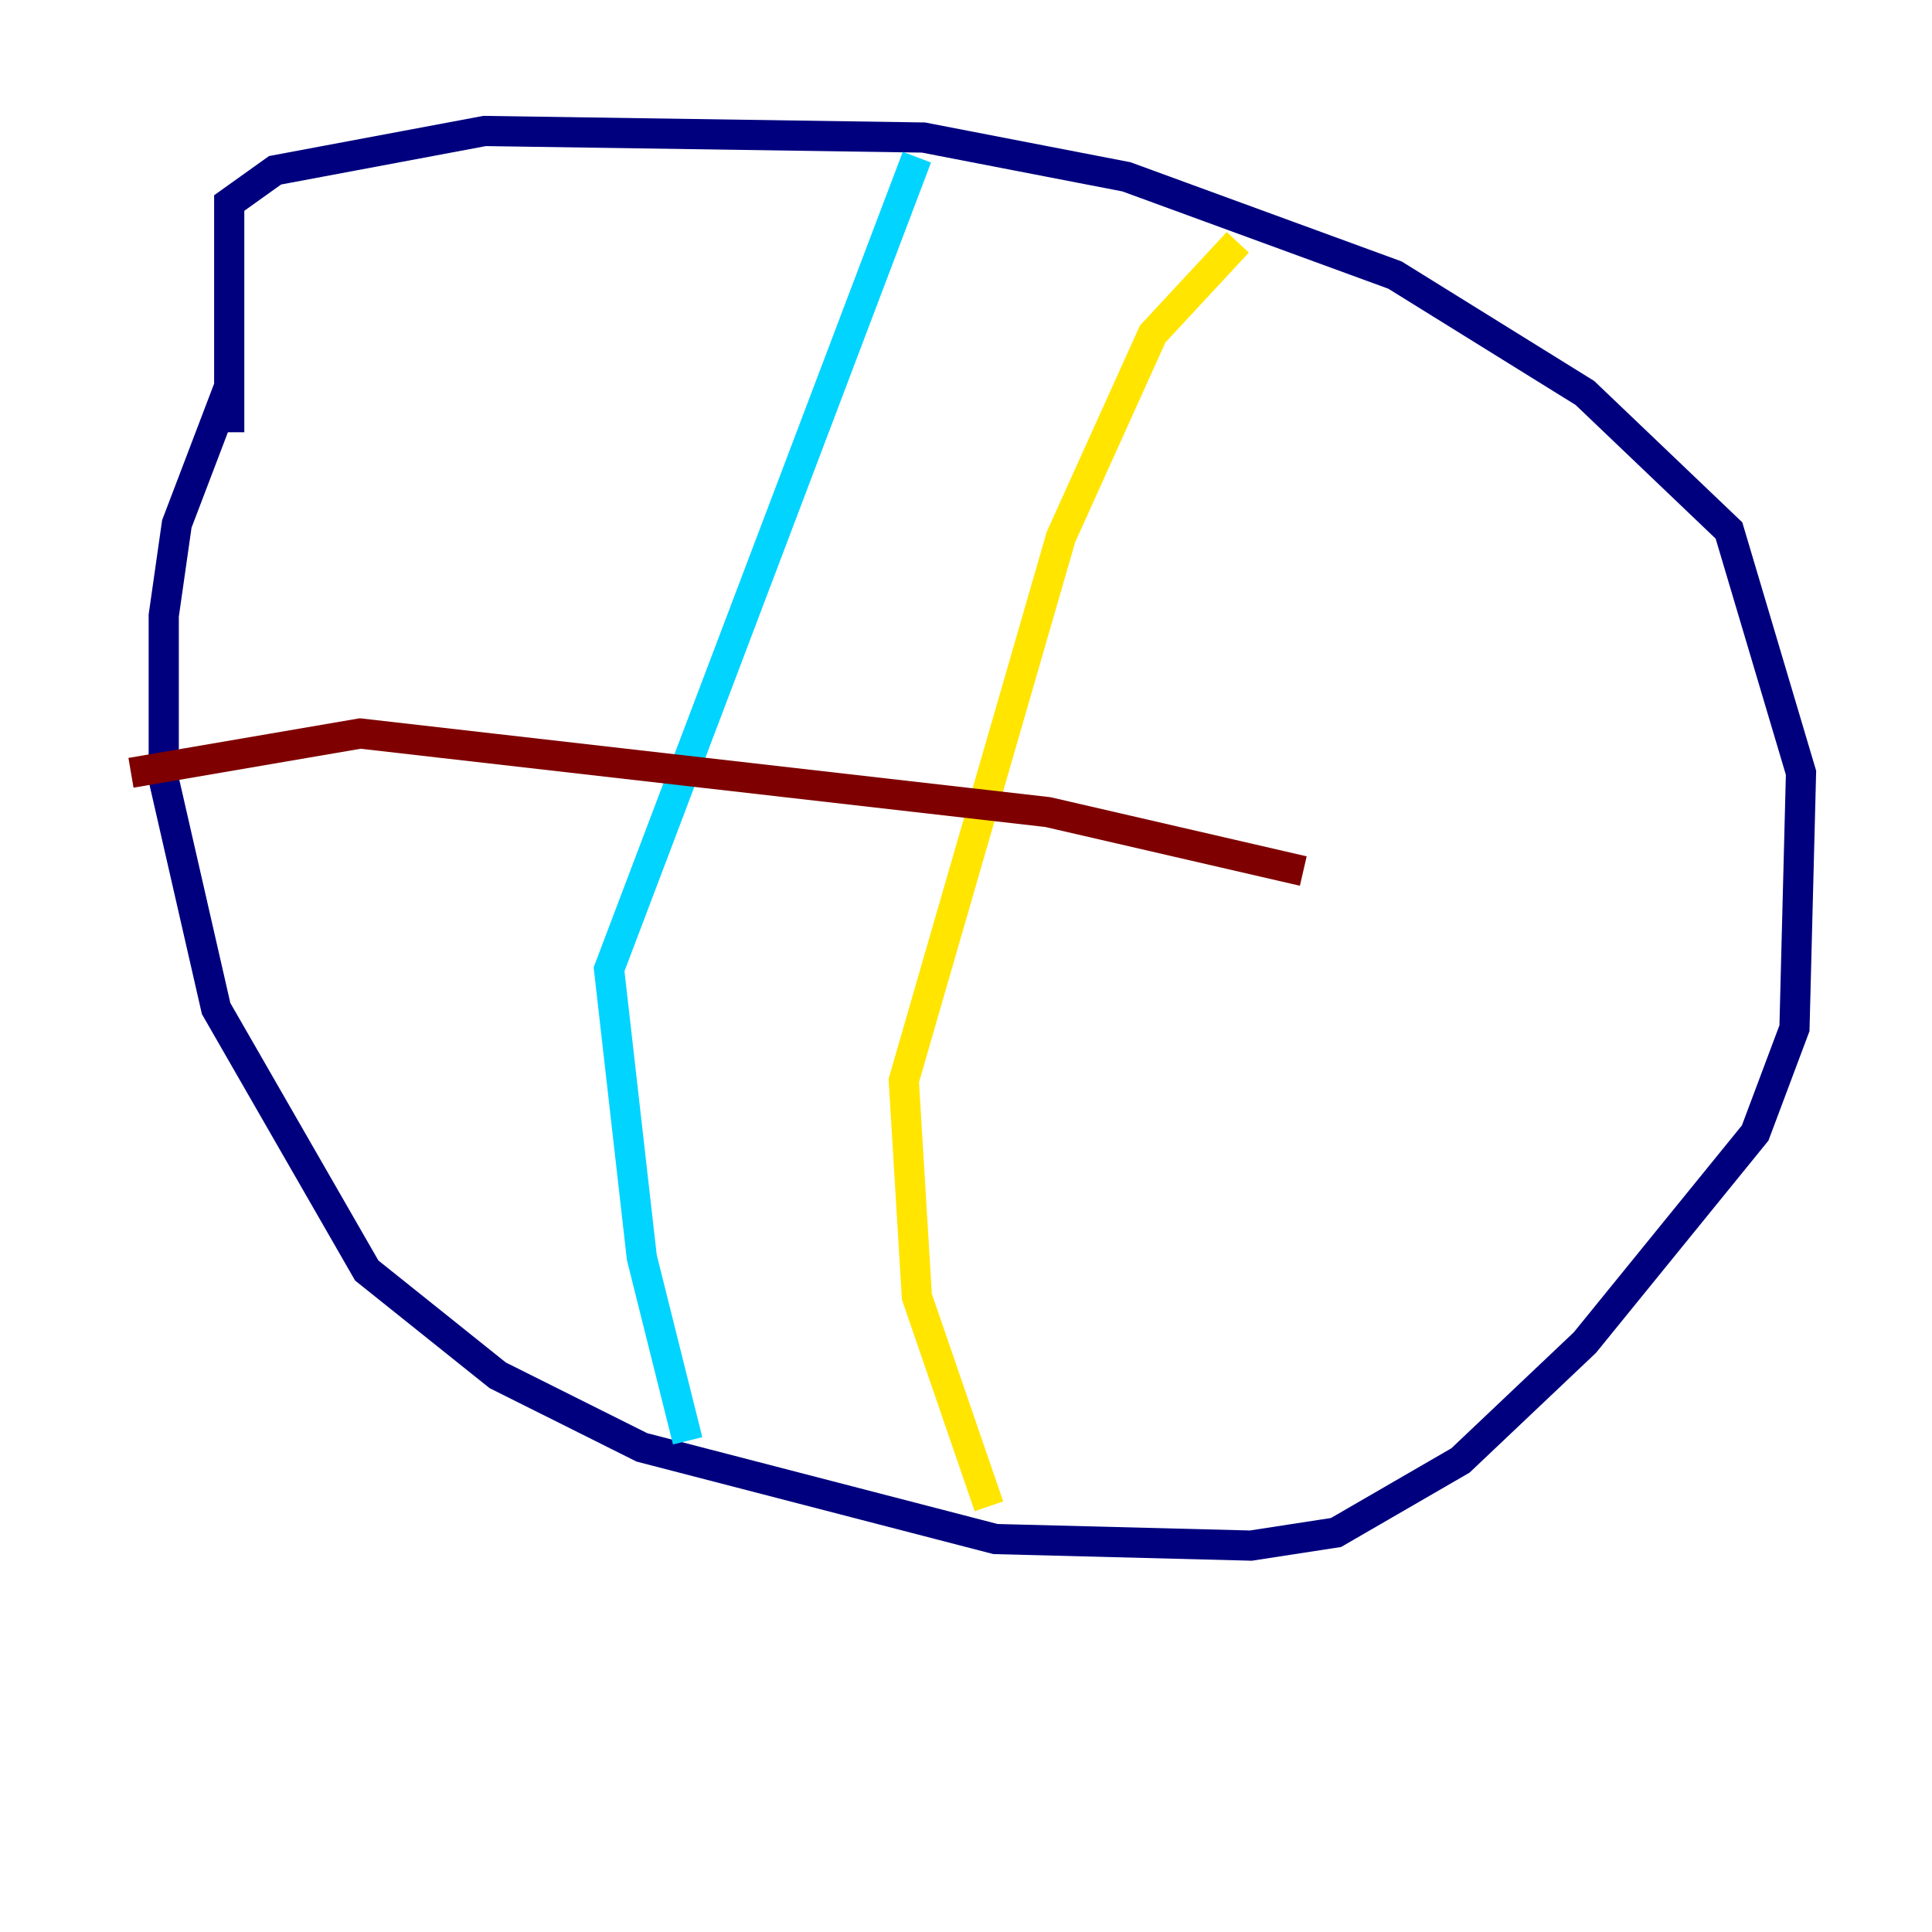 <?xml version="1.0" encoding="utf-8" ?>
<svg baseProfile="tiny" height="128" version="1.2" viewBox="0,0,128,128" width="128" xmlns="http://www.w3.org/2000/svg" xmlns:ev="http://www.w3.org/2001/xml-events" xmlns:xlink="http://www.w3.org/1999/xlink"><defs /><polyline fill="none" points="15.186,25.6 11.715,34.712 10.848,40.786 10.848,51.634 14.319,66.82 24.298,84.176 32.976,91.119 42.522,95.891 65.953,101.966 82.875,102.4 88.515,101.532 96.759,96.759 105.003,88.949 116.285,75.064 118.888,68.122 119.322,51.2 114.549,35.146 105.003,26.034 92.42,18.224 74.63,11.715 61.18,9.112 32.108,8.678 18.224,11.281 15.186,13.451 15.186,28.637" stroke="#00007f" stroke-width="2" /><polyline fill="none" points="60.746,10.414 40.352,64.217 42.522,83.308 45.559,95.458" stroke="#00d4ff" stroke-width="2" /><polyline fill="none" points="82.007,16.054 76.366,22.129 70.291,35.58 59.878,71.593 60.746,85.912 65.519,99.797" stroke="#ffe500" stroke-width="2" /><polyline fill="none" points="8.678,51.2 23.864,48.597 69.424,53.803 86.346,57.709" stroke="#7f0000" stroke-width="2" /></svg>